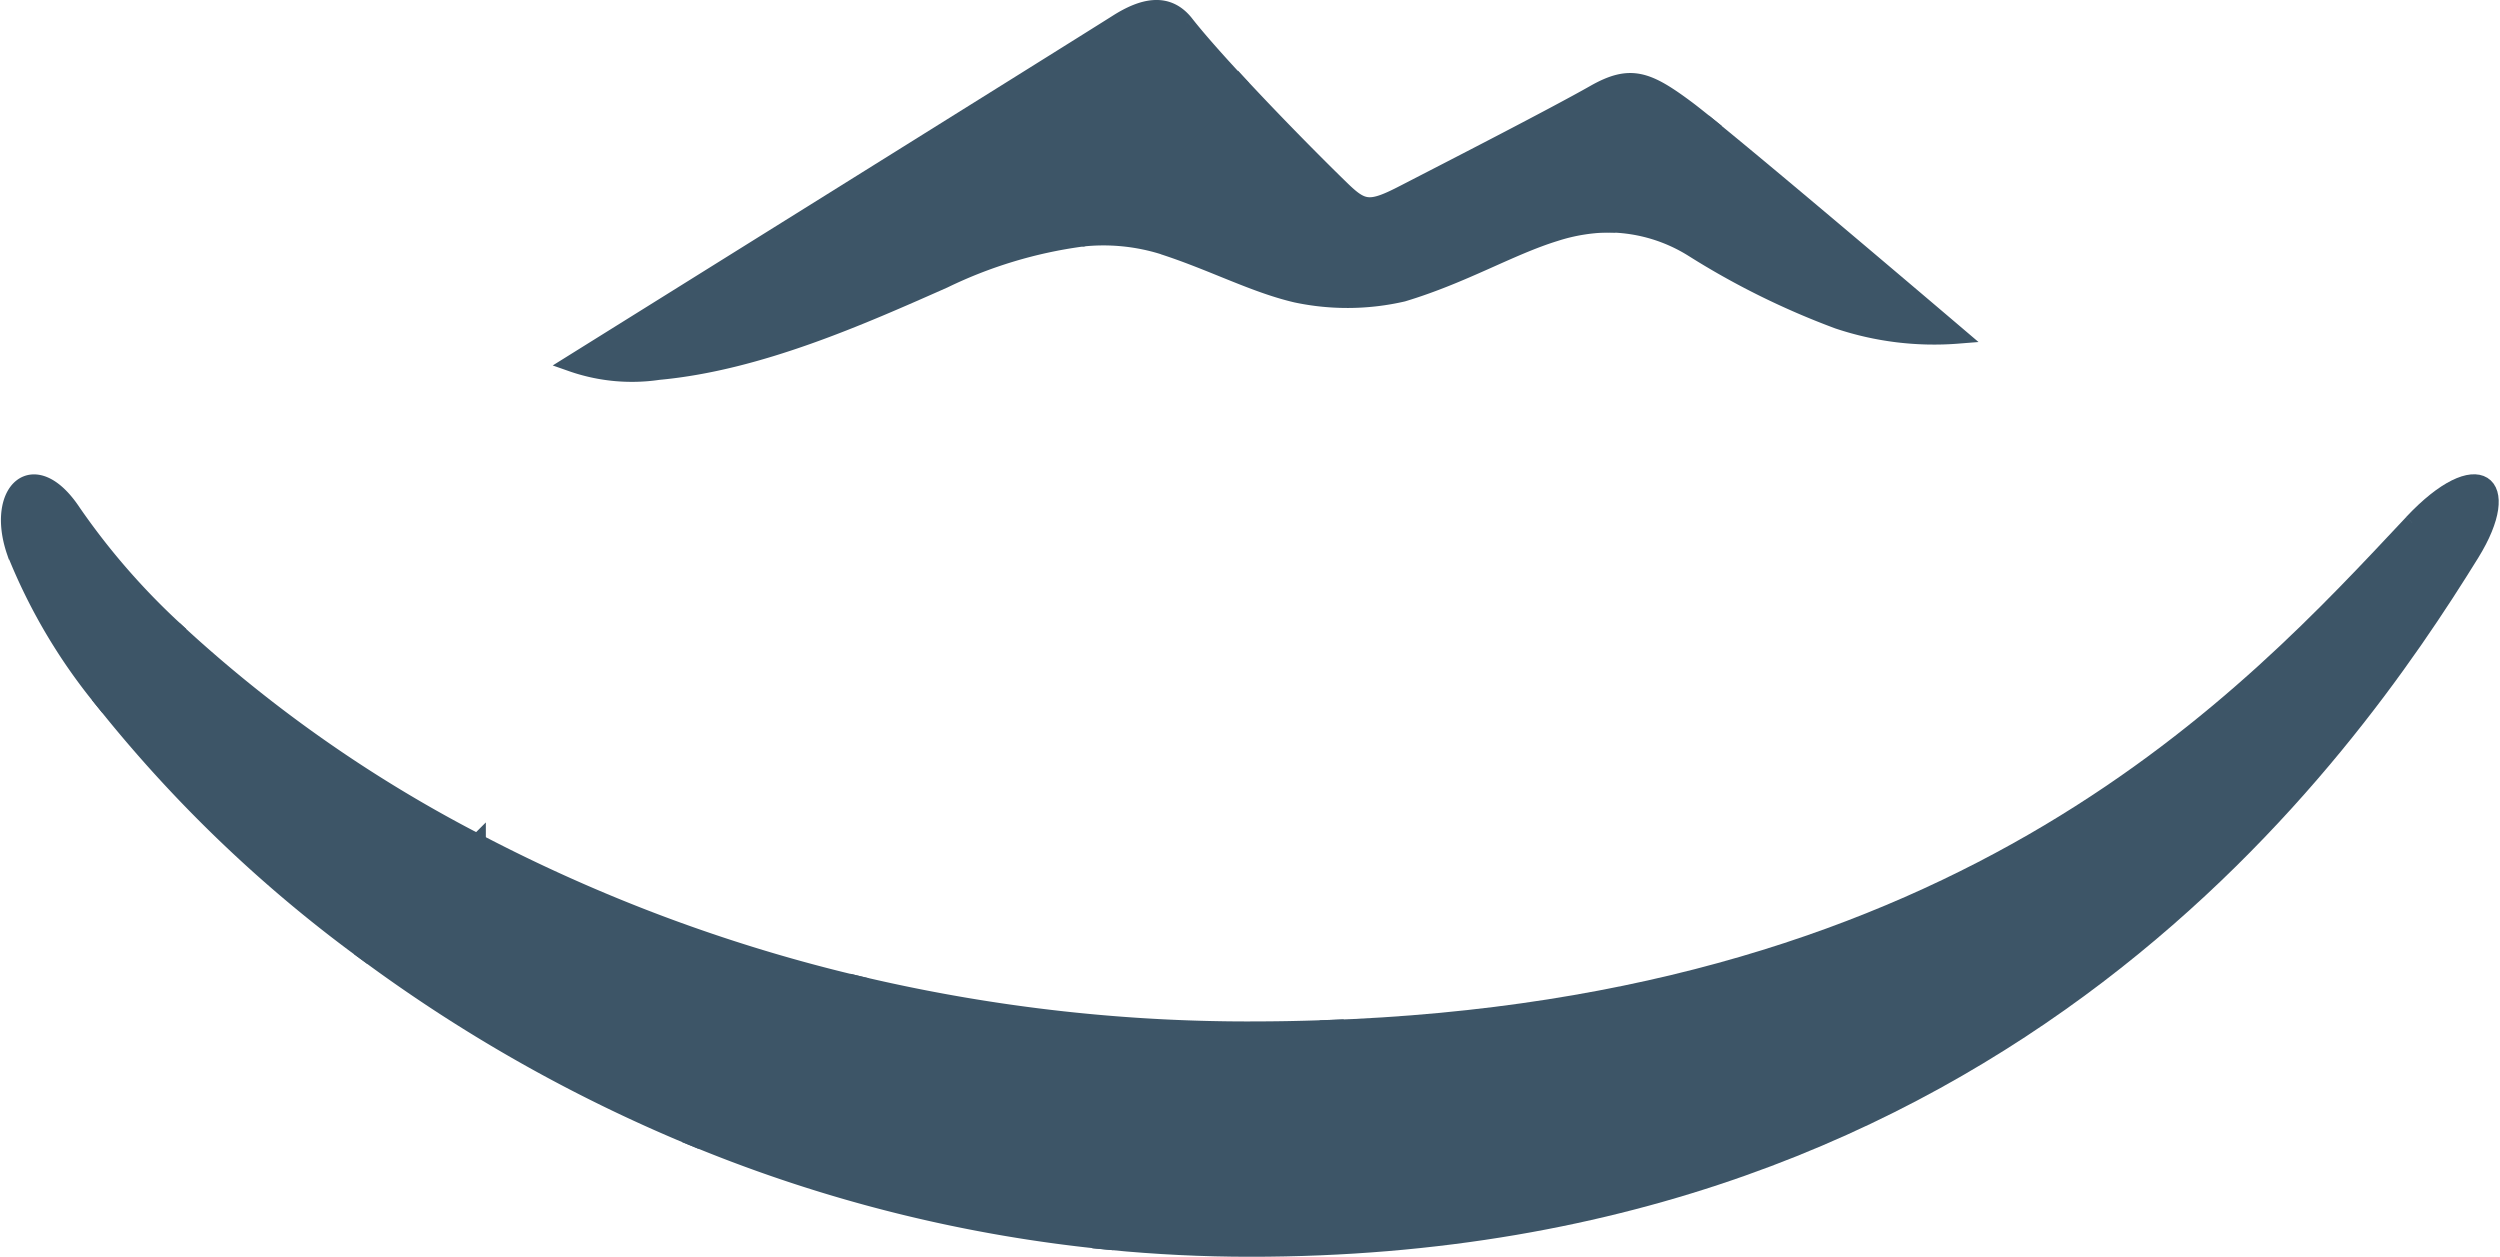 <svg xmlns="http://www.w3.org/2000/svg" width="153.175" height="77" viewBox="0 0 153.175 77">
  <g id="Сгруппировать_7908" data-name="Сгруппировать 7908" transform="translate(2736.324 463.232)">
    <path id="Path_23456" data-name="Path 23456" d="M-2621.71-445.5c-9.987,10.636-27.219,29.644-66.7,30.991l-13.076,13.074c2.794.27,5.655.417,8.59.417,46.264,0,67.263-30.4,74.808-42.586,2.724-4.405.417-6.2-3.623-1.9" transform="translate(33.179 14.289)" fill="#3d5567" stroke="#3d5567" stroke-miterlimit="10" stroke-width="1"/>
    <path id="Path_23457" data-name="Path 23457" d="M-2680.877-451.533a47.9,47.9,0,0,0,8.881,4.387,18.528,18.528,0,0,0,7.358.9s-10.962-9.334-15.239-12.8l-5.992,5.993a9.854,9.854,0,0,1,4.993,1.521" transform="translate(48.294 3.568)" fill="#3d5567" stroke="#3d5567" stroke-miterlimit="10" stroke-width="1"/>
    <path id="Path_23458" data-name="Path 23458" d="M-2680.436-429.513a103.617,103.617,0,0,1-24.342-2.867l-9.583,9.581a89.339,89.339,0,0,0,25.333,6.282l13.079-13.076q-2.2.08-4.489.079" transform="translate(20.717 29.365)" fill="#3d5567" stroke="#3d5567" stroke-miterlimit="10" stroke-width="1"/>
    <path id="Path_23459" data-name="Path 23459" d="M-2697.359-450.328c3.028.984,5.559,2.335,8.131,2.935a15.129,15.129,0,0,0,6.542-.057c3.721-1.121,6.549-2.841,9.343-3.7a11.13,11.13,0,0,1,3.454-.539l5.992-5.993c-.564-.456-1.013-.814-1.3-1.031-2.5-1.873-3.542-2.28-5.76-1.021-2.495,1.417-8.686,4.594-11.657,6.125-2.121,1.1-2.531,1.011-3.859-.283-1.771-1.723-4.24-4.234-6.334-6.493l-9.562,9.562a12.272,12.272,0,0,1,5.018.492" transform="translate(32.318 2.201)" fill="#3d5567" stroke="#3d5567" stroke-miterlimit="10" stroke-width="1"/>
    <path id="Path_23460" data-name="Path 23460" d="M-2724.636-429.95a94.208,94.208,0,0,0,20.216,11.391l9.582-9.579a99.721,99.721,0,0,1-22.993-8.623Z" transform="translate(10.772 25.127)" fill="#3d5567" stroke="#3d5567" stroke-miterlimit="10" stroke-width="1"/>
    <path id="Path_23461" data-name="Path 23461" d="M-2728.458-443.39l-4.384,4.382A83.14,83.14,0,0,0-2716.7-423.54l6.813-6.809a83.781,83.781,0,0,1-18.578-13.038" transform="translate(2.831 18.713)" fill="#3d5567" stroke="#3d5567" stroke-miterlimit="10" stroke-width="1"/>
    <g id="Group_5670" data-name="Group 5670" transform="translate(-2735.766 -462.733)">
      <path id="Path_23462" data-name="Path 23462" d="M-2680.616-461.787c-1.109-1.418-2.611-1.076-4.211-.059-2.268,1.442-33.43,20.879-33.43,20.879a11.176,11.176,0,0,0,5.349.51c6.128-.565,12.4-3.368,17.473-5.613a27.8,27.8,0,0,1,8.418-2.548l9.564-9.56c-1.281-1.377-2.42-2.662-3.163-3.608" transform="translate(2752.712 462.733)" fill="#3d5567" stroke="#3d5567" stroke-miterlimit="10" stroke-width="1"/>
      <path id="Path_23463" data-name="Path 23463" d="M-2731.845-446.13c-2.411-3.648-4.835-1.31-3.578,2.388a34.415,34.415,0,0,0,5.412,9.155l4.383-4.382a43.009,43.009,0,0,1-6.217-7.161" transform="translate(2735.766 477.026)" fill="#3d5567" stroke="#3d5567" stroke-miterlimit="10" stroke-width="1"/>
    </g>
  </g>
</svg>
